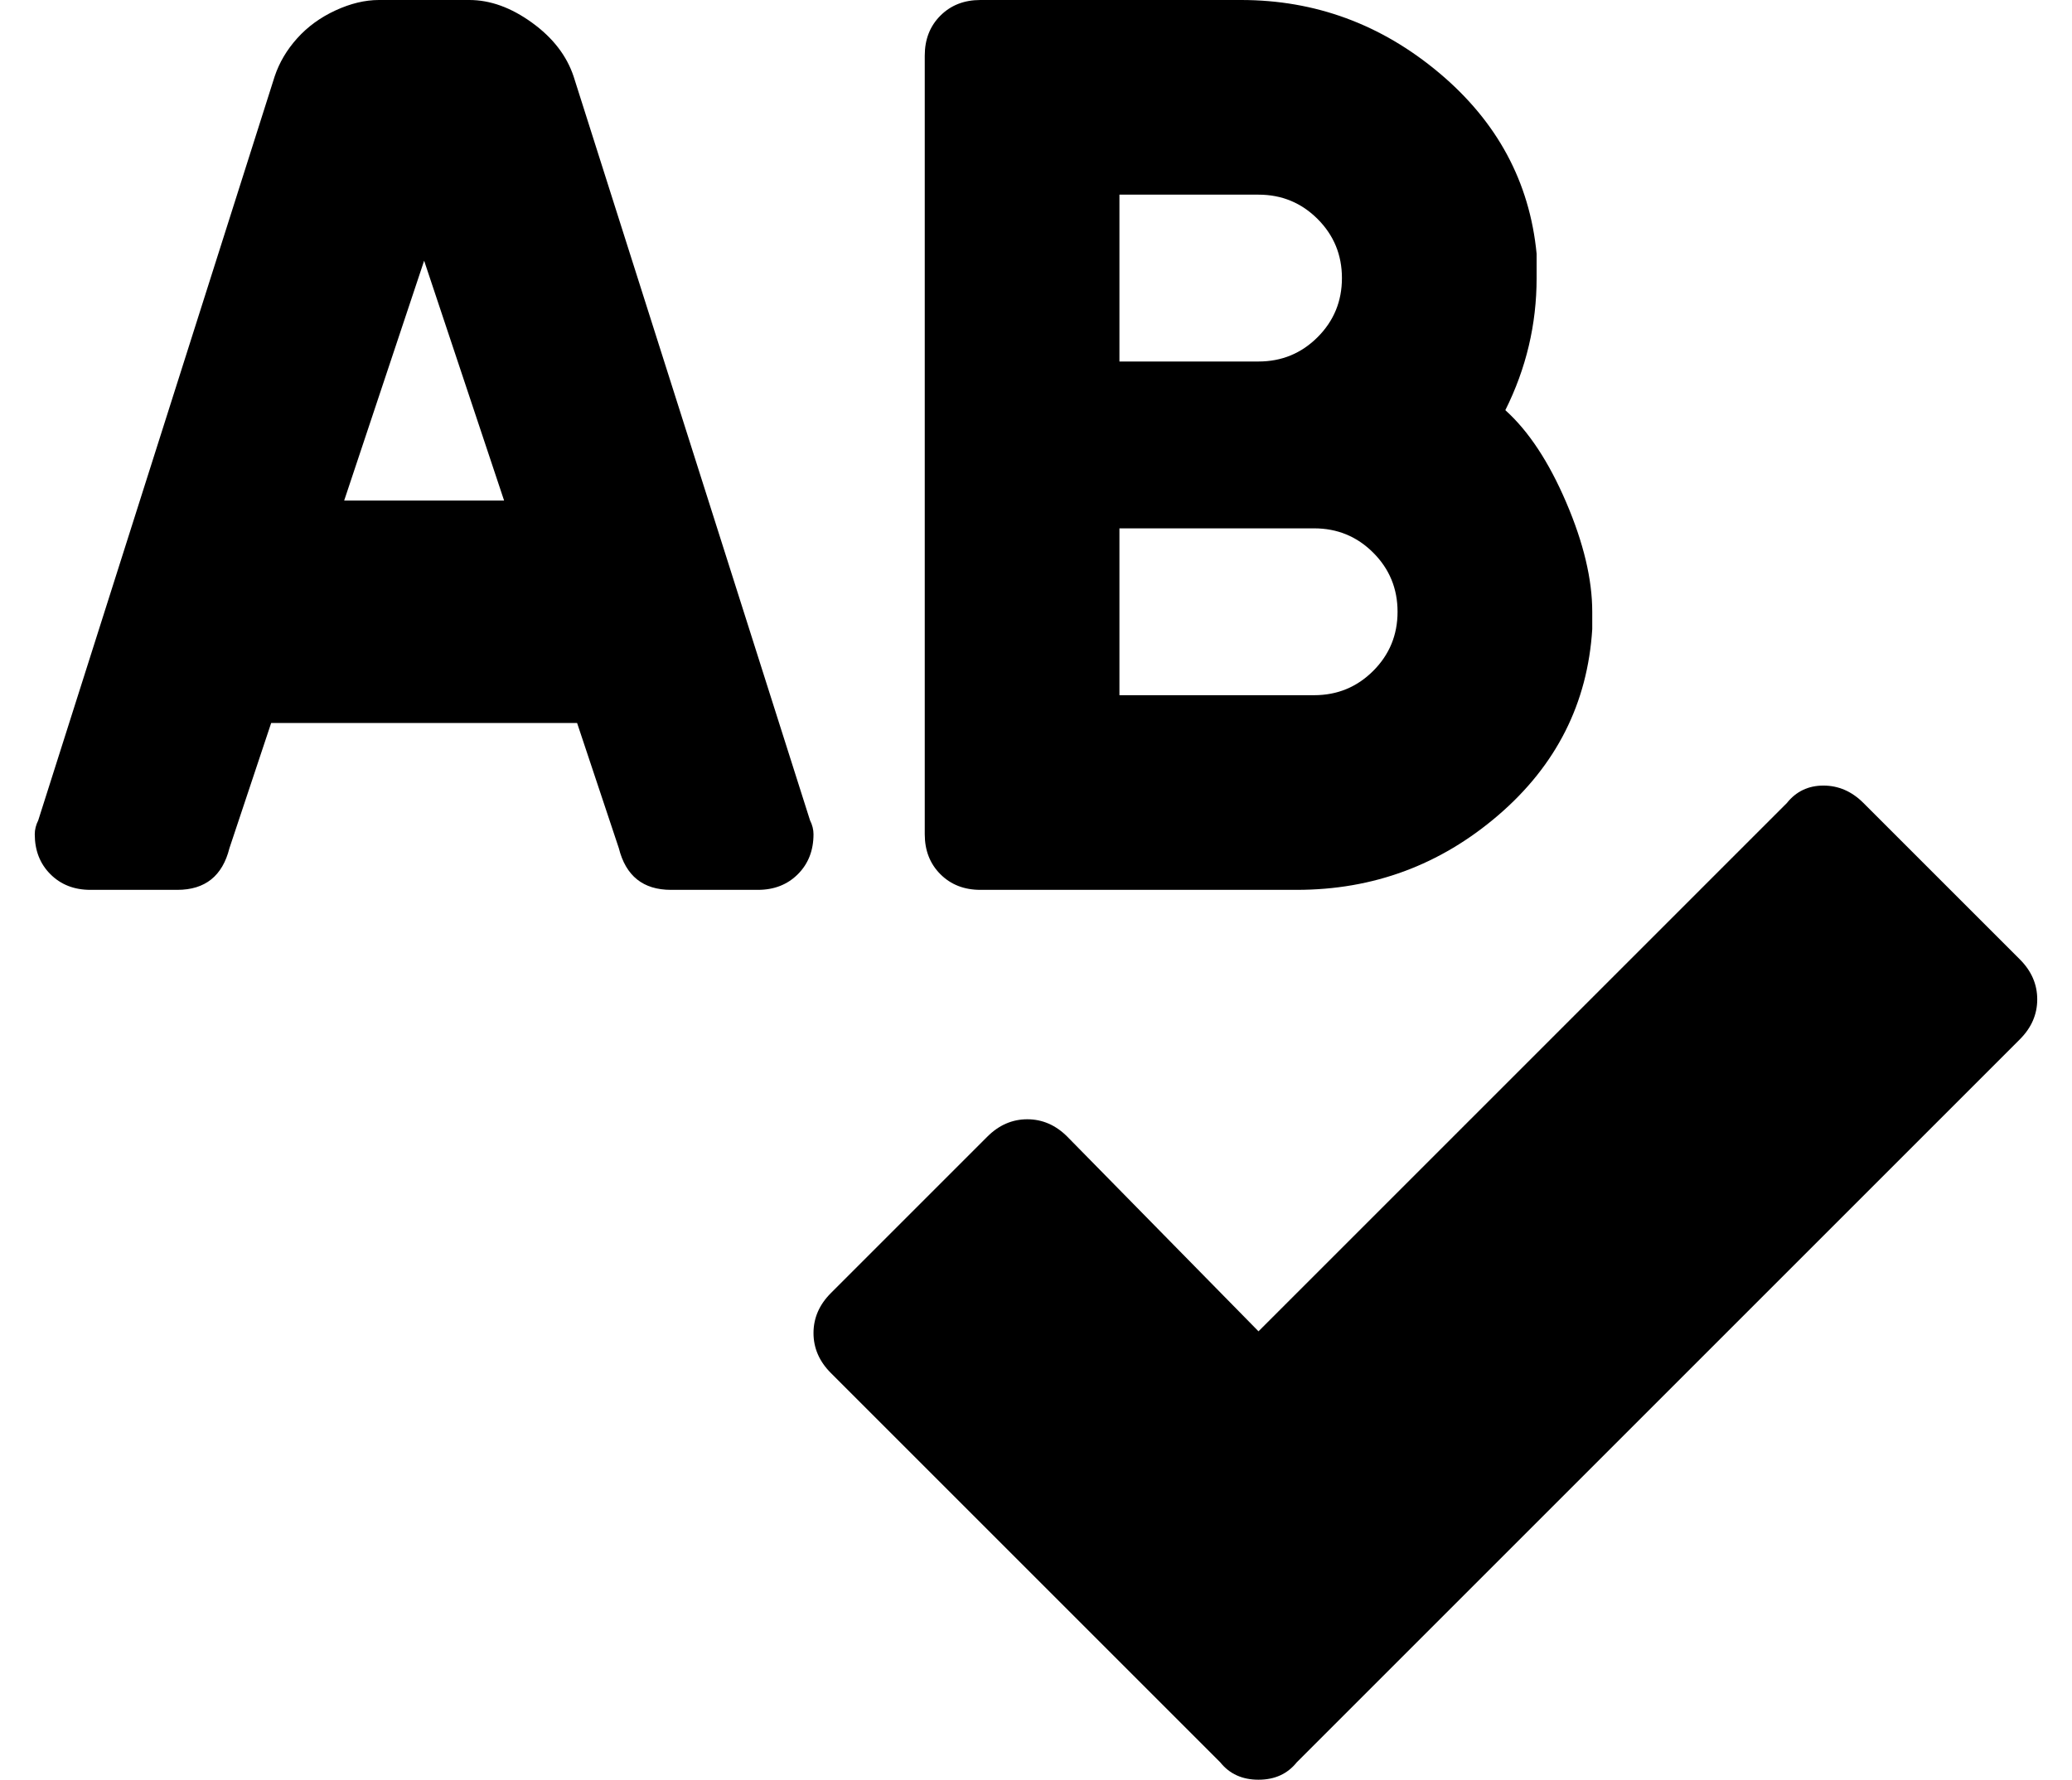 <?xml version="1.0" standalone="no"?>
<!DOCTYPE svg PUBLIC "-//W3C//DTD SVG 1.1//EN" "http://www.w3.org/Graphics/SVG/1.1/DTD/svg11.dtd" >
<svg xmlns="http://www.w3.org/2000/svg" xmlns:xlink="http://www.w3.org/1999/xlink" version="1.1" viewBox="-10 0 596 512">
   <path fill="currentColor"
d="M272 256q-7 0 -11.5 -4.5t-4.5 -11.5v-224q0 -7 4.5 -11.5t11.5 -4.5h75q32 0 57 21t28 52v7q0 20 -9 38q10 9 17.5 26.5t7.5 31.5v5q-2 32 -27 53.5t-58 21.5h-91zM312 56v48h40q10 0 17 -7t7 -17t-7 -17t-17 -7h-40zM312 152v48h56q10 0 17 -7t7 -17t-7 -17t-17 -7h-56
zM155 22l68 214q1 2 1 4q0 7 -4.5 11.5t-11.5 4.5h-25q-12 0 -15 -12l-12 -36h-88l-12 36q-3 12 -15 12h-25q-7 0 -11.5 -4.5t-4.5 -11.5q0 -2 1 -4l68 -214q2 -6 6.5 -11t11 -8t12.5 -3h26q9 0 18 6.5t12 15.5zM89 144h46l-23 -69zM571 276q5 5 5 11.5t-5 11.5l-208 208
q-4 5 -11 5t-11 -5l-112 -112q-5 -5 -5 -11.5t5 -11.5l45 -45q5 -5 11.5 -5t11.5 5l55 56l152 -152q4 -5 10.5 -5t11.5 5z" />
</svg>
